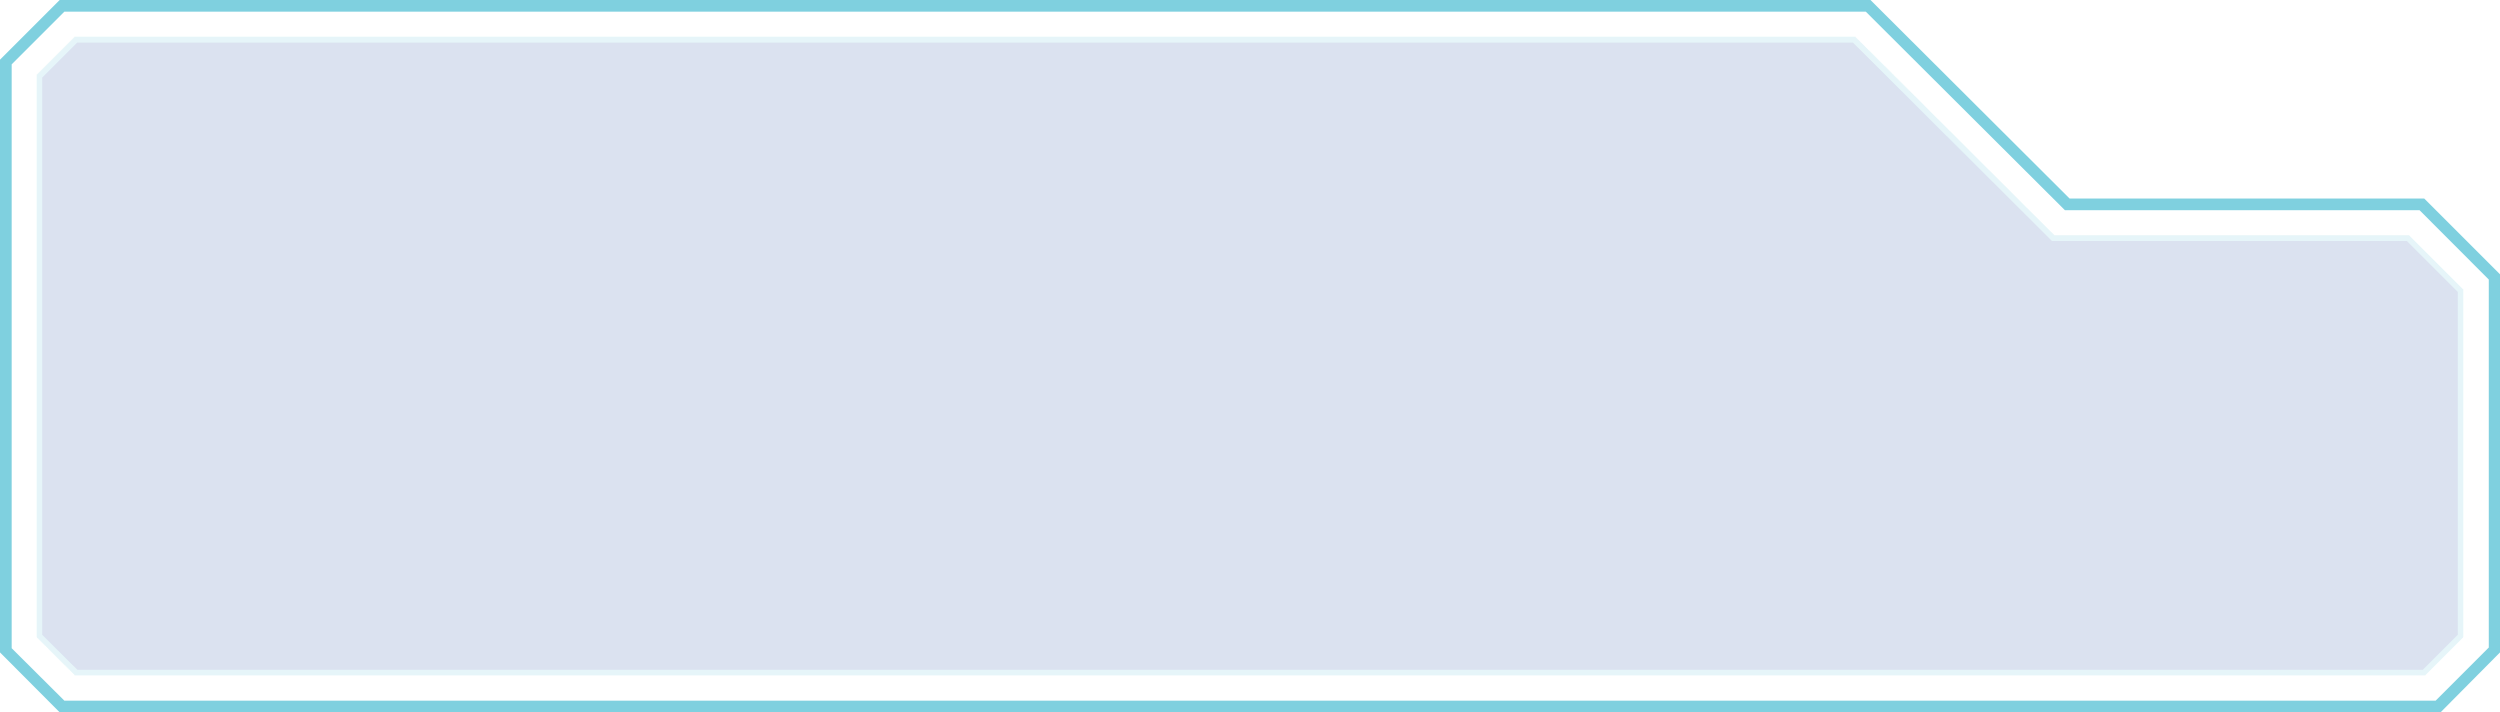<svg xmlns="http://www.w3.org/2000/svg" viewBox="0 0 214.09 60.98" preserveAspectRatio="none"><defs><style>.cls-1{isolation:isolate;}.cls-2{fill:#7fd0df;}.cls-3{opacity:0.1;mix-blend-mode:screen;}.cls-4{fill:#3b69b2;}</style></defs><title>Asset 2</title><g class="cls-1"><g id="Layer_2" data-name="Layer 2"><g id="Objects"><path class="cls-2" d="M209,61H5.11L0,55.87V5.11L5.11,0H160.18l17.05,17H207.6l6.49,6.49V55.87ZM5.51,60H208.58l4.55-4.55V23.94L207.2,18H176.83L159.78,1H5.51L1,5.51v50Z"/><g class="cls-3"><polygon class="cls-4" points="6.51 57.6 3.38 54.47 3.38 6.51 6.51 3.38 158.78 3.38 175.83 20.43 206.2 20.43 210.71 24.94 210.71 54.47 207.57 57.6 6.51 57.6"/><path class="cls-2" d="M207.68,57.84H6.42L3.14,54.57V6.41L6.41,3.14H158.88l17.05,17H206.3l4.65,4.65V54.57ZM6.62,57.36H207.48l3-3V25l-4.36-4.36H175.73l-17.05-17H6.61l-3,3V54.37Z"/></g><g class="cls-3"><polygon class="cls-4" points="6.51 57.6 3.38 54.47 3.38 6.51 6.51 3.38 158.78 3.38 175.83 20.43 206.2 20.43 210.71 24.94 210.71 54.47 207.57 57.6 6.51 57.6"/><path class="cls-2" d="M207.68,57.84H6.42L3.14,54.57V6.41L6.41,3.14H158.88l17.05,17H206.3l4.65,4.65V54.57ZM6.62,57.36H207.48l3-3V25l-4.36-4.36H175.73l-17.05-17H6.61l-3,3V54.37Z"/></g></g></g></g></svg>